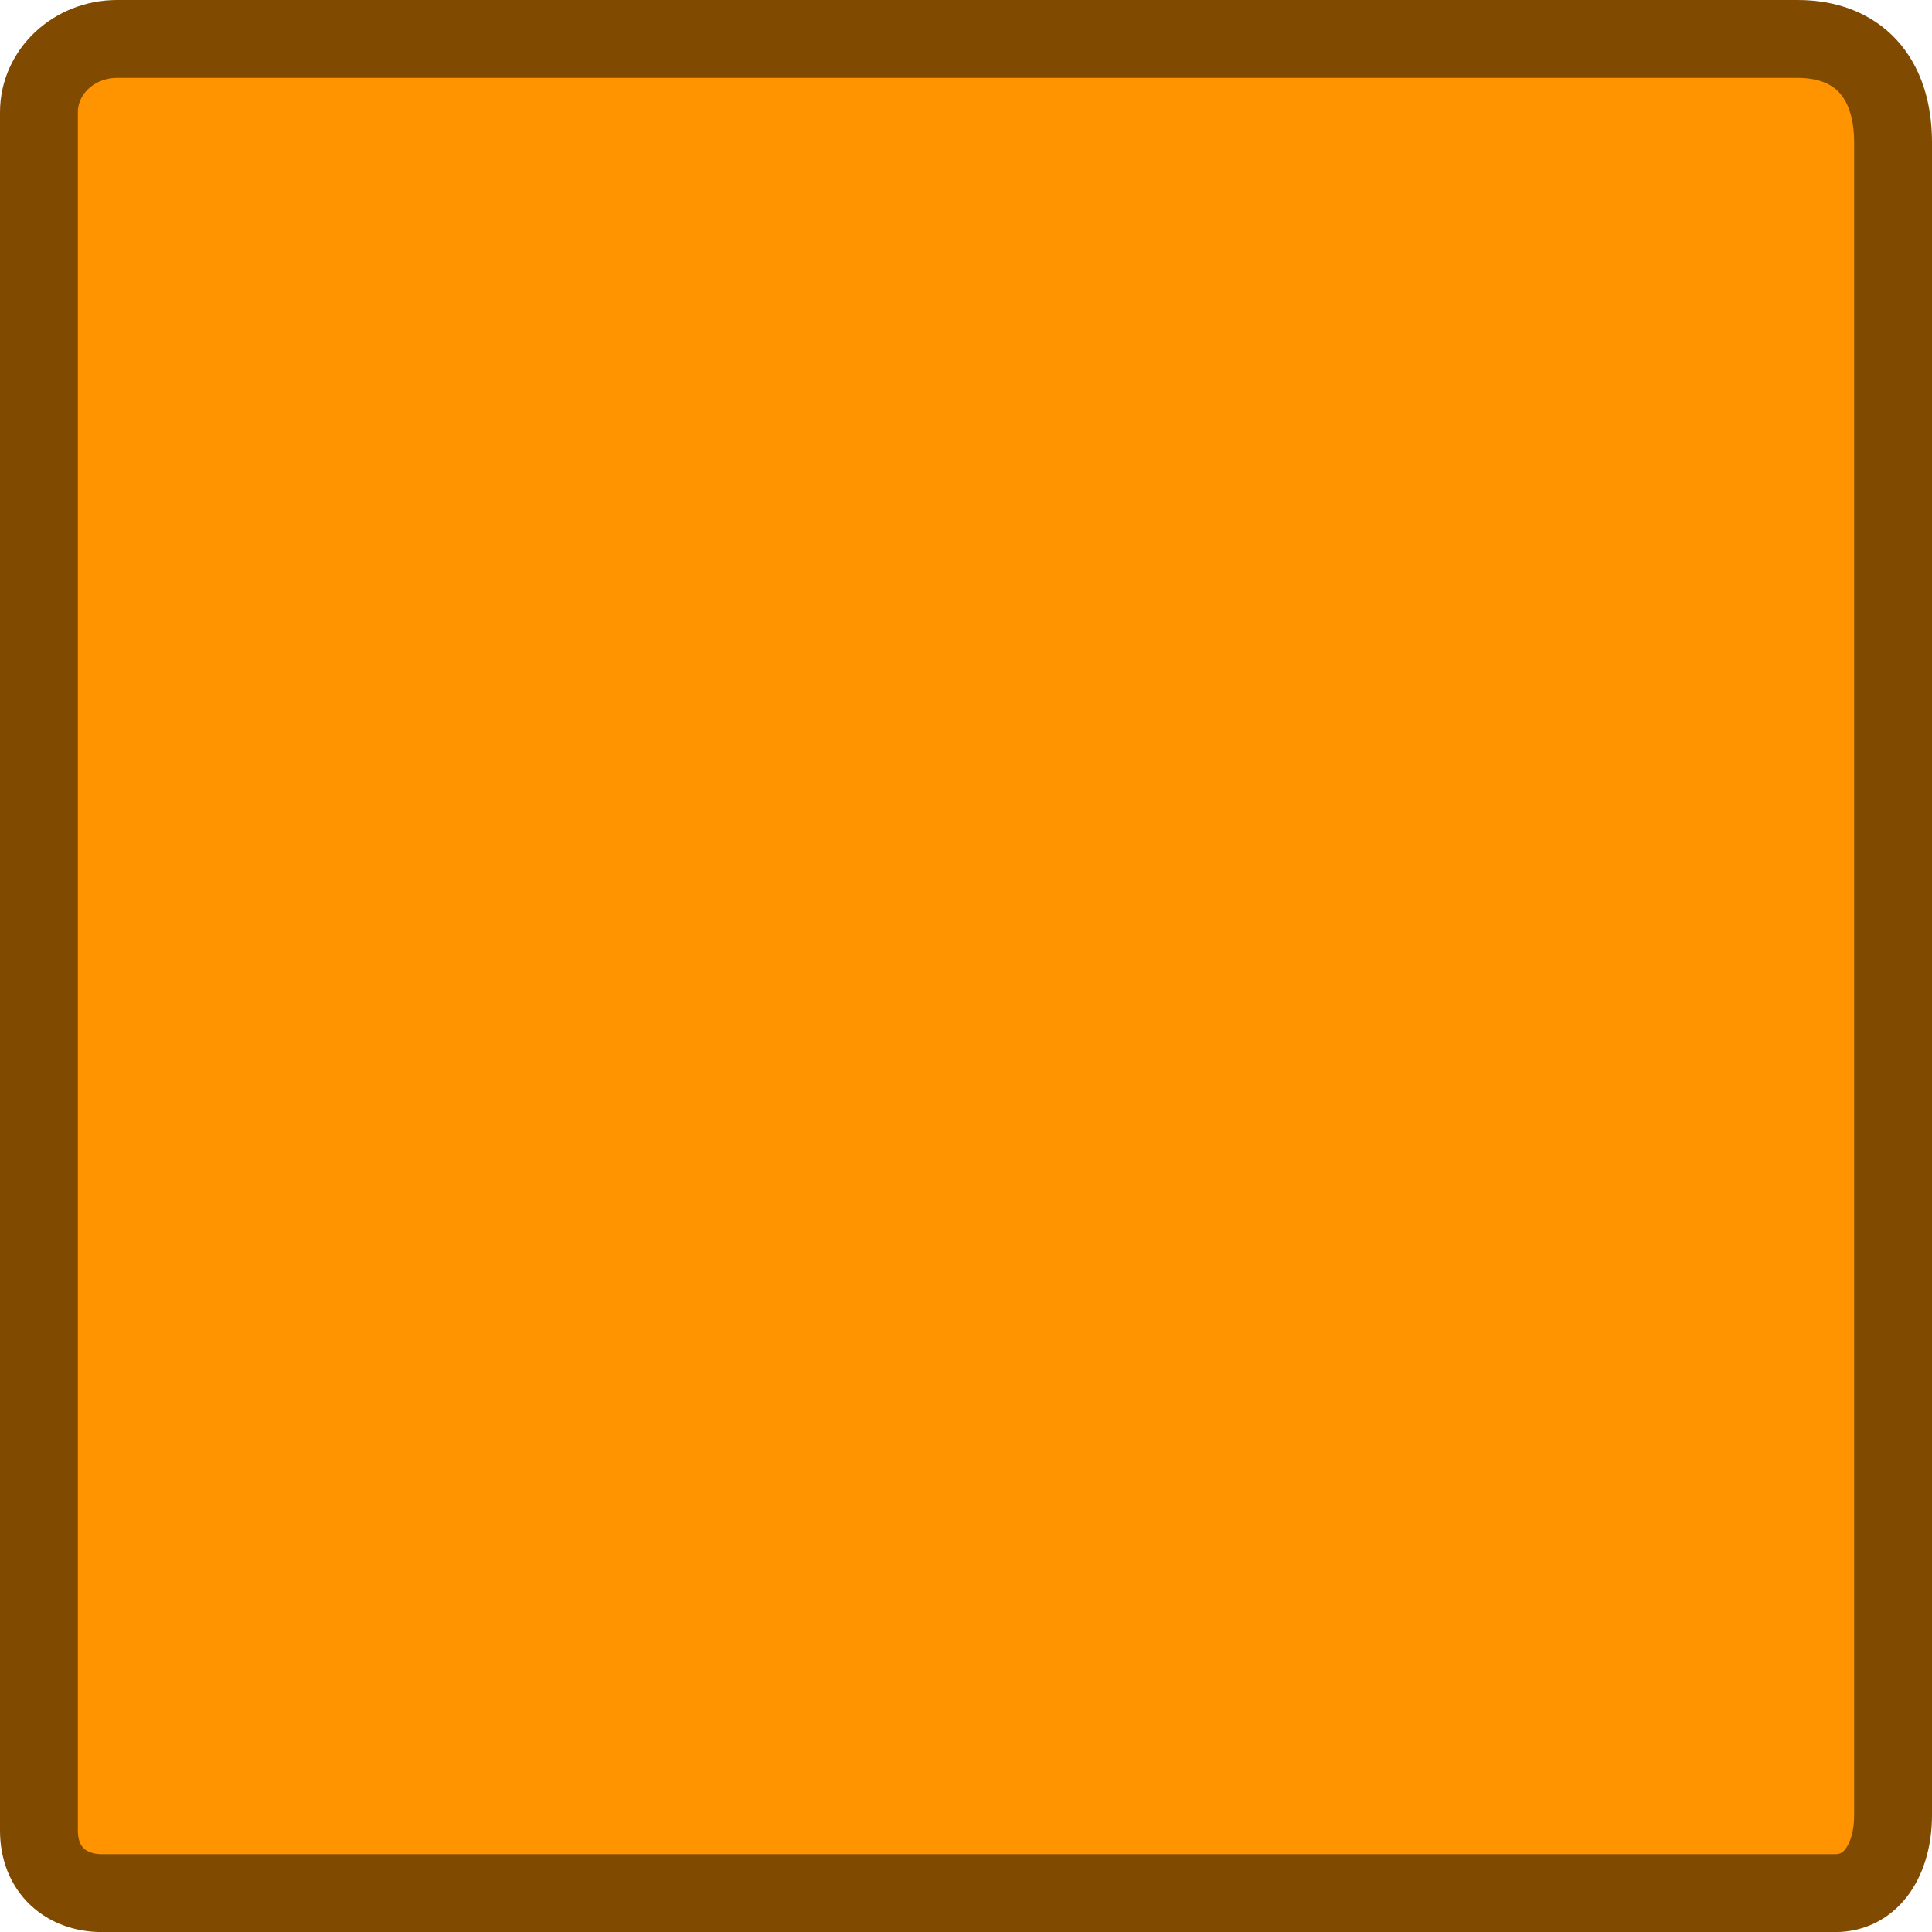 <svg version="1.1" xmlns="http://www.w3.org/2000/svg" xmlns:xlink="http://www.w3.org/1999/xlink" width="24.812" height="24.812" viewBox="0,0,24.812,24.812"><g transform="translate(-307.594,-167.594)"><g data-paper-data="{&quot;isPaintingLayer&quot;:true}" fill="#ff9400" fill-rule="nonzero" stroke="#804a00" stroke-width="1" stroke-linecap="butt" stroke-linejoin="miter" stroke-miterlimit="10" stroke-dasharray="" stroke-dashoffset="0" style="mix-blend-mode: normal"><path d="M308.094,191.101c0,-3.795 0,-19.802 0,-22.066c0,-0.521 0.451,-0.941 1.004,-0.941c2.242,0 17.165,0 21.58,0c0.777,0 1.228,0.491 1.228,1.33c0,4.539 0,19.261 0,21.483c0,0.551 -0.266,1 -0.742,1c-3.706,0 -20.113,0 -22.26,0c-0.454,0 -0.81,-0.29 -0.81,-0.805z"/></g></g></svg>